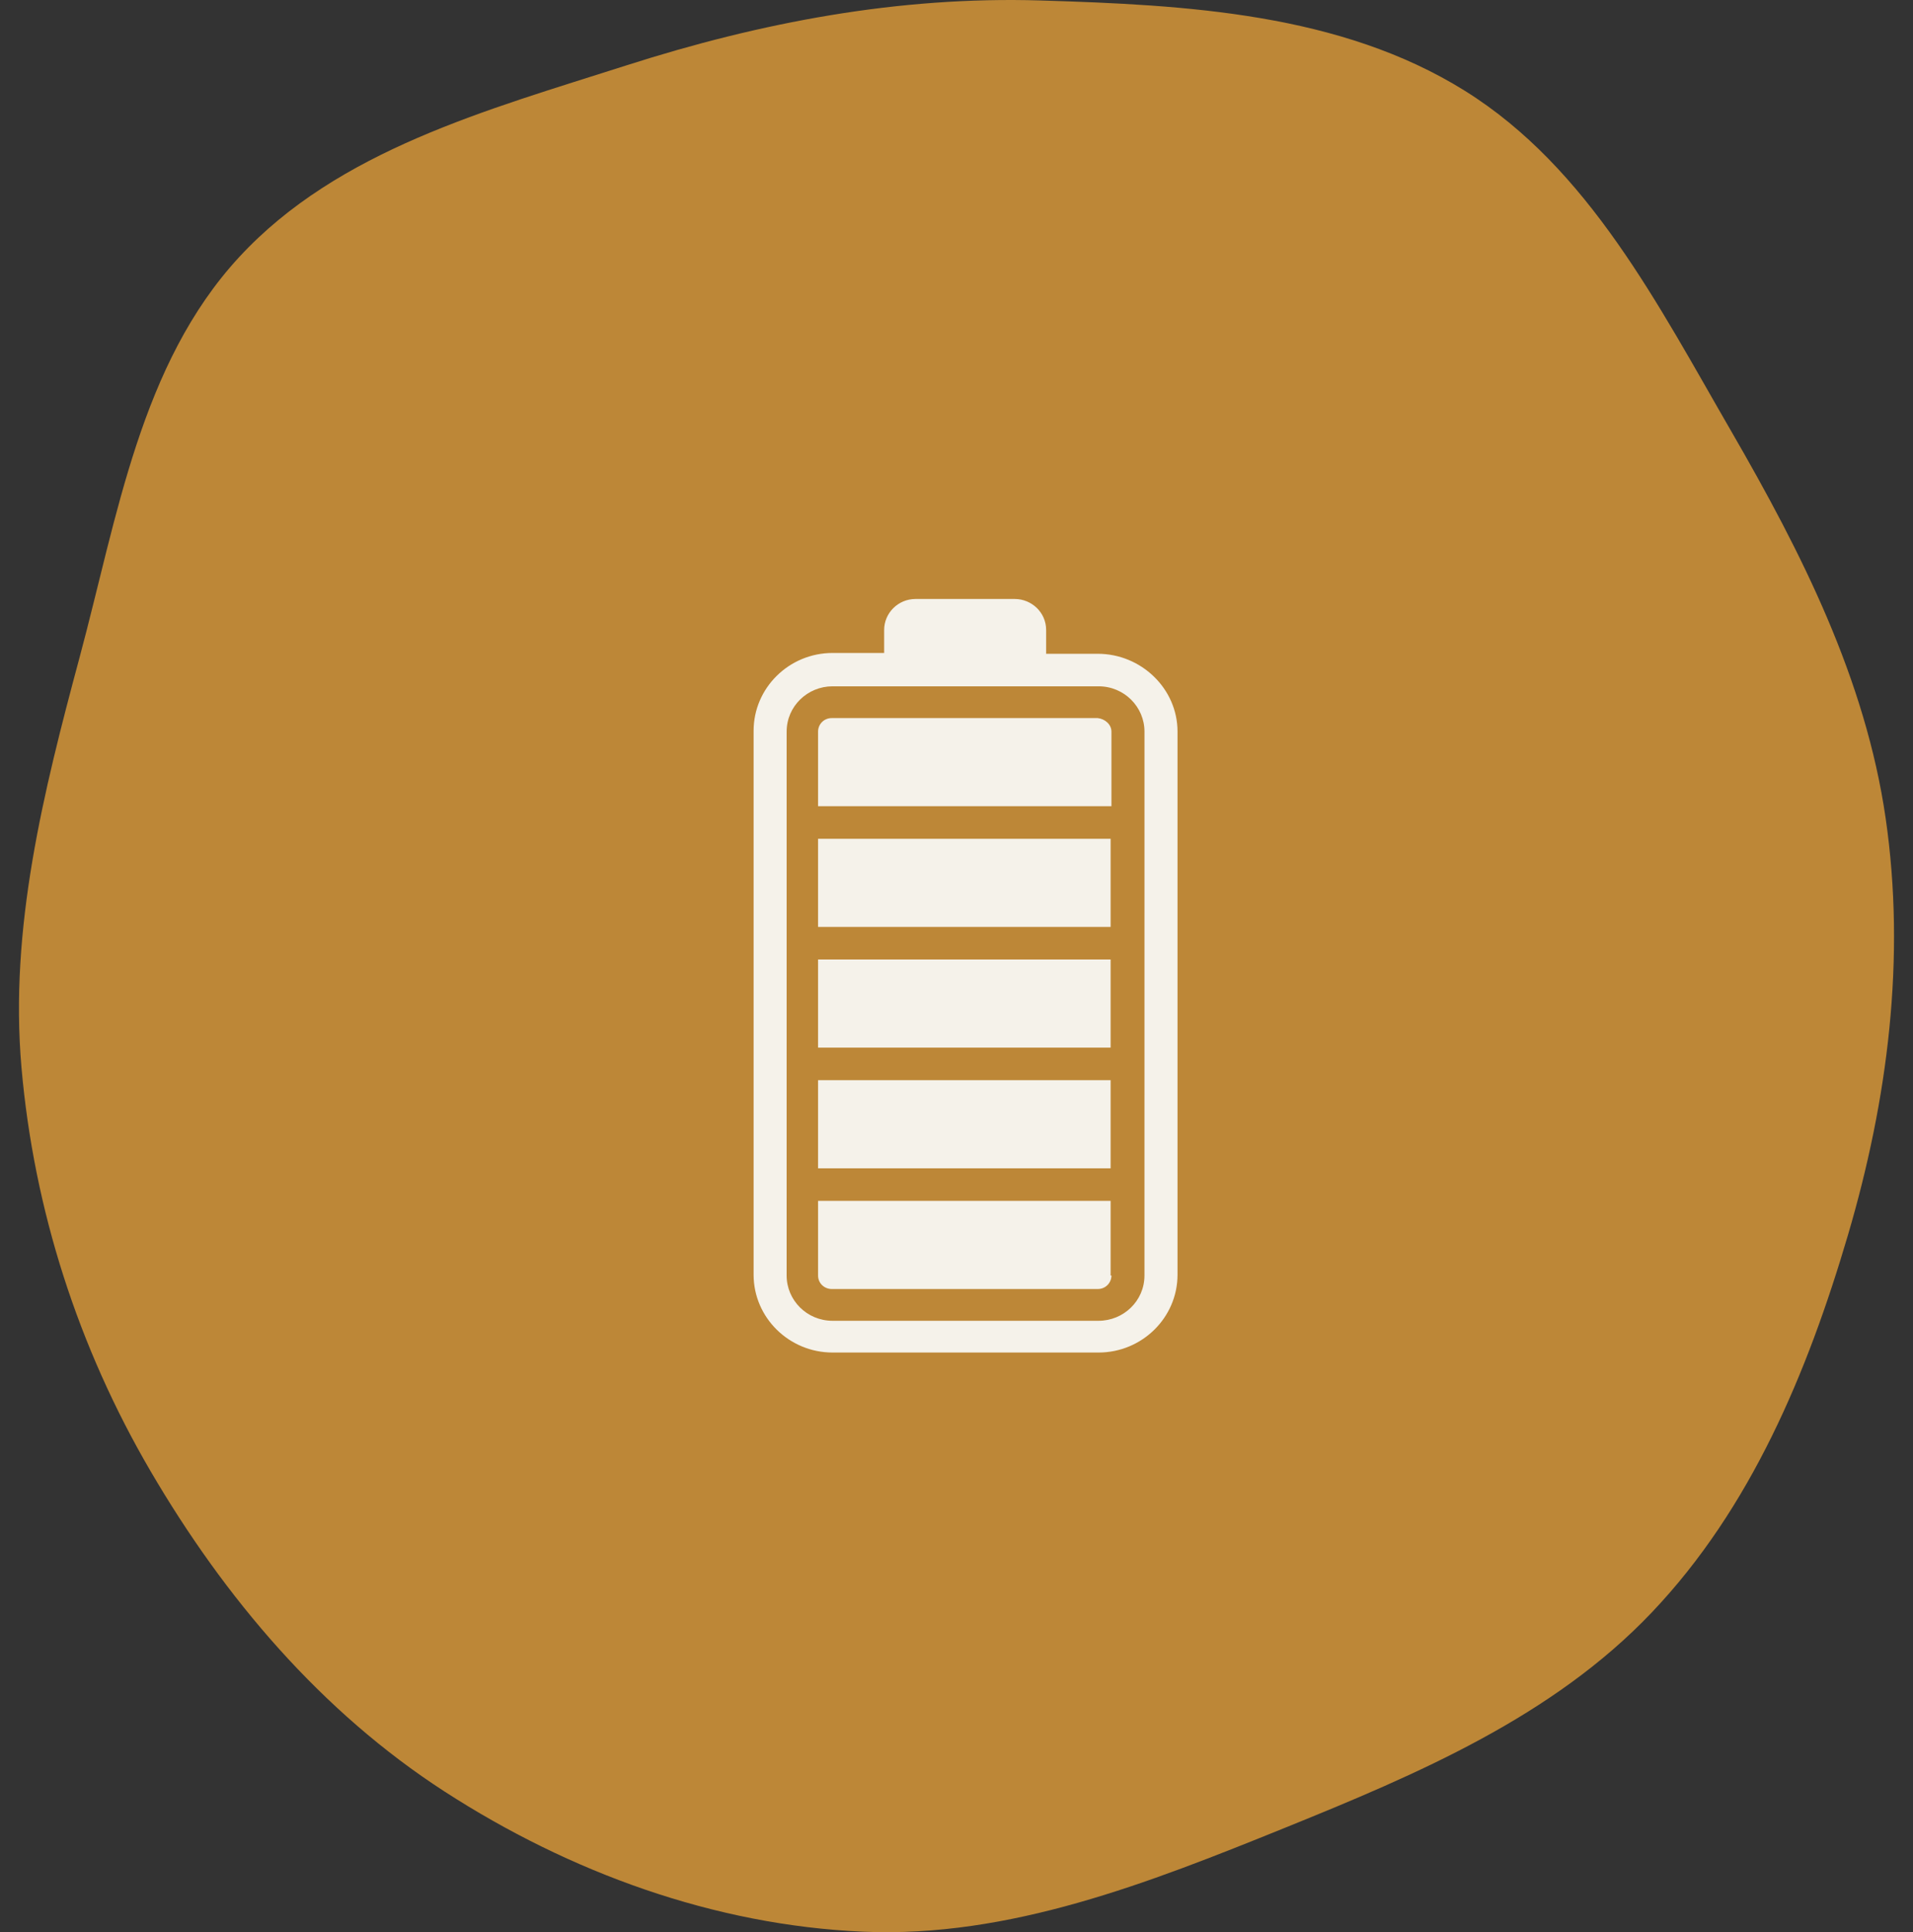 <svg width="99" height="100" viewBox="0 0 99 100" fill="none" xmlns="http://www.w3.org/2000/svg">
<rect x="0" y="0" width="99" height="100" fill="#333333" stroke="none"/>
<path d="M53.833 0.024C61.413 0.253 69.371 0.685 75.806 4.698C82.218 8.697 85.815 15.788 89.599 22.328C93.241 28.625 96.539 35.145 97.584 42.344C98.634 49.58 97.7 56.902 95.635 63.916C93.537 71.045 90.603 78.064 85.483 83.45C80.355 88.846 73.364 91.817 66.464 94.611C59.438 97.454 52.234 100.303 44.662 99.974C36.96 99.639 29.481 96.906 23.008 92.721C16.625 88.594 11.62 82.692 7.786 76.129C4.052 69.738 1.753 62.616 1.111 55.241C0.484 48.029 2.245 40.998 4.123 34.006C6.074 26.742 7.271 18.834 12.375 13.308C17.495 7.765 25.221 5.69 32.407 3.387C39.379 1.153 46.515 -0.198 53.833 0.024Z" fill="#BD8737"/>
<path d="M57.518 66.014C57.518 66.384 57.225 66.713 56.809 66.713H43.045C42.67 66.713 42.336 66.425 42.336 66.014V62.151H57.476L57.476 66.014H57.518Z" fill="#F5F2EA"/>
<path d="M42.336 55.904H57.476V60.466H42.336V55.904Z" fill="#F5F2EA"/>
<path d="M42.336 49.658H57.476V54.219H42.336V49.658Z" fill="#F5F2EA"/>
<path d="M42.336 43.411H57.476V47.973H42.336V43.411Z" fill="#F5F2EA"/>
<path d="M57.518 37.863V41.726H42.336V37.863C42.336 37.493 42.629 37.164 43.045 37.164H56.809C57.184 37.206 57.518 37.493 57.518 37.863H57.518Z" fill="#F5F2EA"/>
<path d="M56.809 33.836H54.139V32.603C54.139 31.699 53.389 31 52.513 31H47.383C46.465 31 45.756 31.74 45.756 32.603V33.794H43.087C40.835 33.794 39 35.603 39 37.822V65.973C39 68.192 40.835 70 43.087 70H56.85C59.102 70 60.938 68.192 60.938 65.973V37.863C60.938 35.644 59.061 33.836 56.809 33.836L56.809 33.836ZM59.227 66.014C59.227 67.329 58.143 68.357 56.85 68.357H43.087C41.752 68.357 40.709 67.288 40.709 66.014L40.71 37.863C40.71 36.548 41.794 35.52 43.087 35.52H56.85C58.185 35.52 59.228 36.589 59.228 37.863L59.227 66.014Z" fill="#F5F2EA"/>
</svg>
